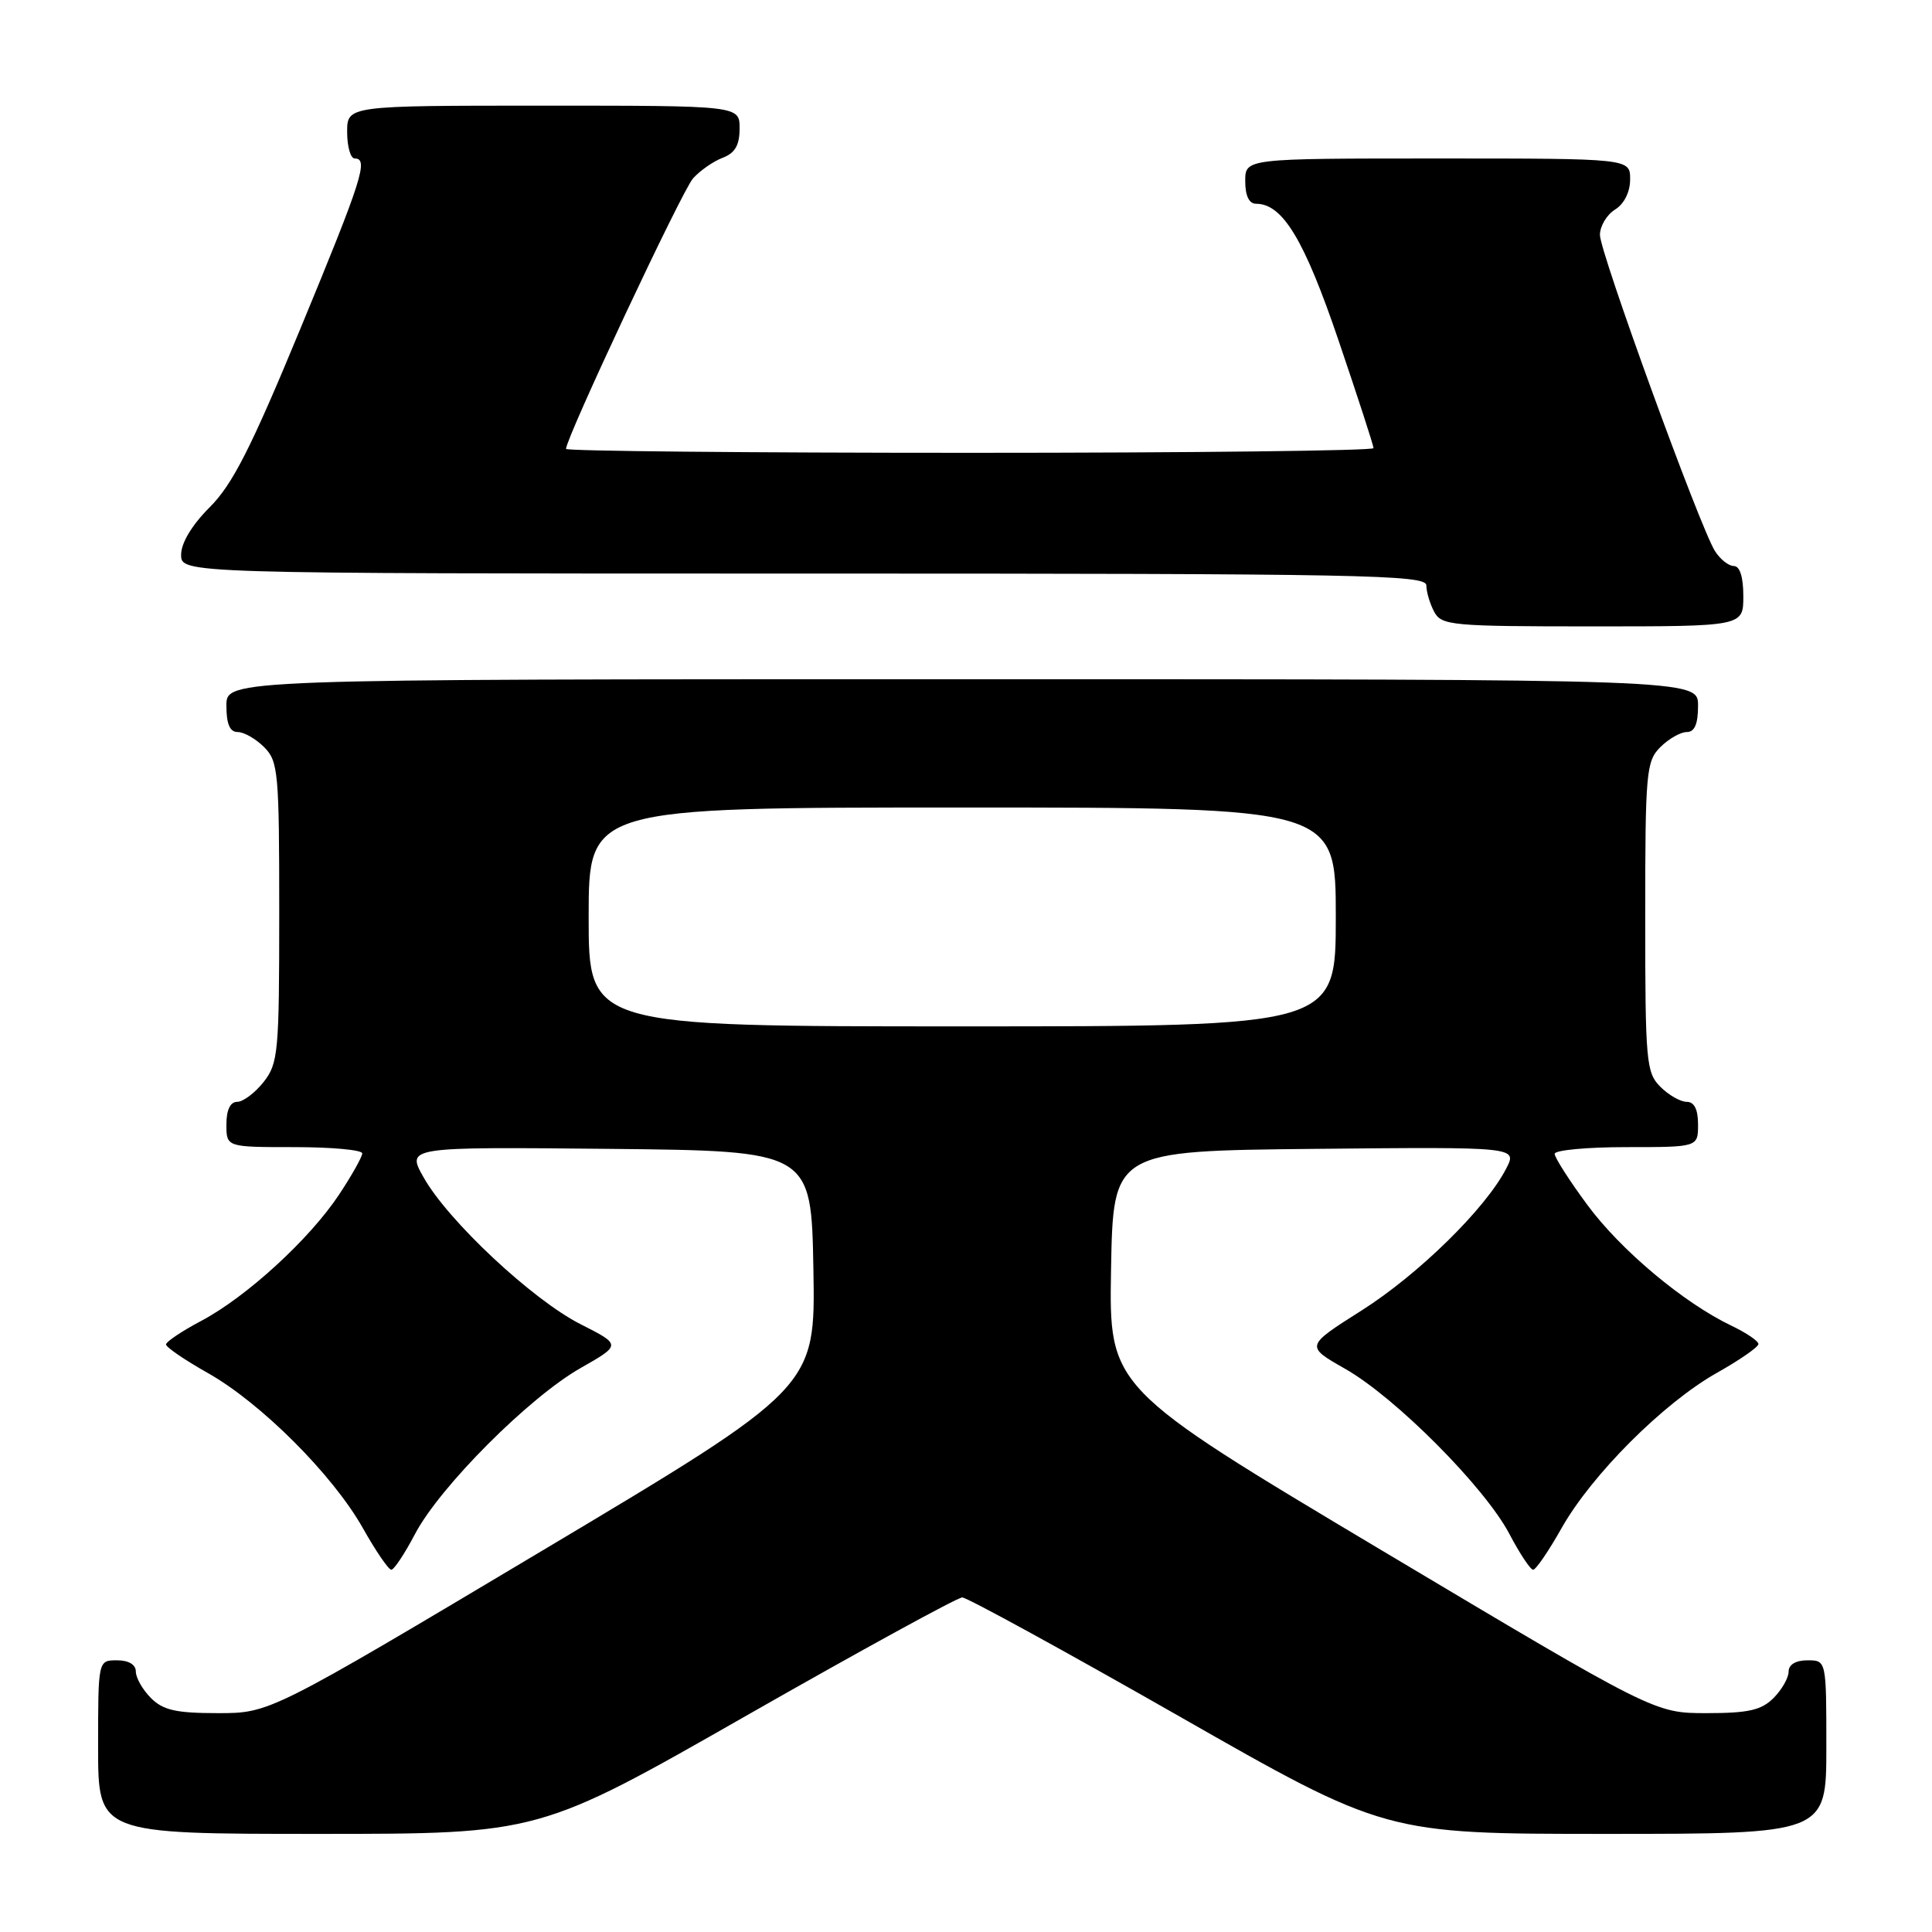 <?xml version="1.0" encoding="UTF-8" standalone="no"?>
<!DOCTYPE svg PUBLIC "-//W3C//DTD SVG 1.1//EN" "http://www.w3.org/Graphics/SVG/1.1/DTD/svg11.dtd" >
<svg xmlns="http://www.w3.org/2000/svg" xmlns:xlink="http://www.w3.org/1999/xlink" version="1.1" viewBox="0 0 256 256">
 <g >
 <path fill="currentColor"
d=" M 98.90 227.33 C 114.00 218.72 126.87 211.67 127.50 211.67 C 128.13 211.67 141.00 218.72 156.10 227.33 C 183.55 243.00 183.55 243.00 212.77 243.00 C 242.00 243.00 242.00 243.00 242.00 231.50 C 242.00 220.00 242.00 220.00 239.50 220.00 C 237.94 220.00 237.00 220.57 237.00 221.50 C 237.00 222.32 236.10 223.90 235.00 225.00 C 233.39 226.61 231.67 227.00 226.13 227.00 C 219.25 227.00 219.25 227.00 183.10 205.44 C 146.95 183.87 146.95 183.87 147.22 168.19 C 147.50 152.50 147.50 152.50 174.28 152.23 C 201.07 151.97 201.07 151.97 199.57 154.86 C 196.83 160.17 187.94 168.88 180.41 173.65 C 172.96 178.37 172.96 178.37 178.23 181.37 C 184.92 185.17 196.74 197.06 200.00 203.25 C 201.37 205.86 202.79 208.00 203.15 208.00 C 203.51 208.00 205.21 205.52 206.92 202.48 C 210.91 195.41 220.41 185.91 227.48 181.92 C 230.52 180.21 233.00 178.49 233.00 178.09 C 233.00 177.69 231.40 176.61 229.44 175.67 C 223.10 172.65 214.74 165.64 210.32 159.64 C 207.94 156.42 206.00 153.38 206.00 152.89 C 206.00 152.40 210.28 152.00 215.50 152.00 C 225.00 152.00 225.00 152.00 225.00 149.00 C 225.00 147.00 224.50 146.00 223.50 146.00 C 222.67 146.00 221.10 145.10 220.00 144.00 C 218.13 142.13 218.00 140.67 218.00 121.50 C 218.00 102.33 218.13 100.87 220.00 99.00 C 221.10 97.90 222.68 97.00 223.50 97.00 C 224.55 97.00 225.00 95.94 225.00 93.50 C 225.00 90.00 225.00 90.00 127.50 90.00 C 30.00 90.00 30.00 90.00 30.00 93.50 C 30.00 95.94 30.45 97.00 31.50 97.00 C 32.33 97.00 33.90 97.90 35.00 99.00 C 36.87 100.87 37.00 102.33 37.00 120.87 C 37.00 139.45 36.87 140.90 34.93 143.37 C 33.79 144.81 32.21 146.00 31.43 146.00 C 30.51 146.00 30.00 147.07 30.00 149.00 C 30.00 152.00 30.00 152.00 39.00 152.00 C 43.95 152.00 48.00 152.37 48.00 152.83 C 48.00 153.28 46.62 155.74 44.93 158.29 C 41.02 164.19 32.69 171.83 26.67 175.02 C 24.10 176.38 22.00 177.79 22.00 178.15 C 22.00 178.51 24.48 180.21 27.52 181.92 C 34.59 185.91 44.09 195.41 48.08 202.48 C 49.79 205.52 51.49 208.00 51.85 208.00 C 52.21 208.00 53.63 205.86 55.00 203.25 C 58.29 197.00 70.10 185.16 76.92 181.28 C 82.33 178.20 82.33 178.20 76.92 175.46 C 70.56 172.24 59.36 161.76 56.13 156.01 C 53.85 151.97 53.85 151.97 80.68 152.23 C 107.50 152.50 107.50 152.50 107.78 168.19 C 108.05 183.87 108.05 183.87 71.90 205.44 C 35.75 227.00 35.75 227.00 28.87 227.00 C 23.33 227.00 21.61 226.61 20.00 225.00 C 18.90 223.90 18.00 222.32 18.00 221.50 C 18.00 220.57 17.06 220.00 15.50 220.00 C 13.00 220.00 13.00 220.00 13.00 231.50 C 13.00 243.00 13.00 243.00 42.23 243.00 C 71.45 243.00 71.45 243.00 98.90 227.33 Z  M 231.00 79.00 C 231.00 76.45 230.54 75.00 229.74 75.00 C 229.05 75.00 227.92 74.10 227.23 73.00 C 225.22 69.78 212.00 33.44 212.00 31.13 C 212.00 29.97 212.90 28.45 214.00 27.77 C 215.22 27.01 216.00 25.44 216.00 23.76 C 216.00 21.00 216.00 21.00 190.50 21.00 C 165.00 21.00 165.00 21.00 165.00 24.00 C 165.00 25.95 165.51 27.00 166.44 27.00 C 169.96 27.00 172.83 31.76 177.37 45.13 C 179.92 52.63 182.00 59.04 182.00 59.38 C 182.00 59.72 157.93 60.00 128.50 60.00 C 99.08 60.00 75.00 59.77 75.00 59.48 C 75.00 58.02 90.39 25.23 91.83 23.64 C 92.75 22.61 94.51 21.38 95.75 20.91 C 97.40 20.28 98.00 19.24 98.00 17.02 C 98.00 14.00 98.00 14.00 72.00 14.00 C 46.00 14.00 46.00 14.00 46.00 17.50 C 46.00 19.43 46.45 21.00 47.00 21.00 C 48.87 21.00 48.01 23.71 39.80 43.56 C 33.27 59.35 30.82 64.18 27.80 67.20 C 25.43 69.57 24.00 71.94 24.00 73.50 C 24.00 76.00 24.00 76.00 106.50 76.00 C 180.71 76.00 189.00 76.16 189.00 77.57 C 189.00 78.43 189.47 80.00 190.04 81.07 C 191.01 82.88 192.32 83.00 211.04 83.00 C 231.00 83.00 231.00 83.00 231.00 79.00 Z  M 78.00 121.50 C 78.00 107.00 78.00 107.00 127.50 107.00 C 177.00 107.00 177.00 107.00 177.00 121.50 C 177.00 136.00 177.00 136.00 127.50 136.00 C 78.00 136.00 78.00 136.00 78.00 121.50 Z "/>
</g>
</svg>